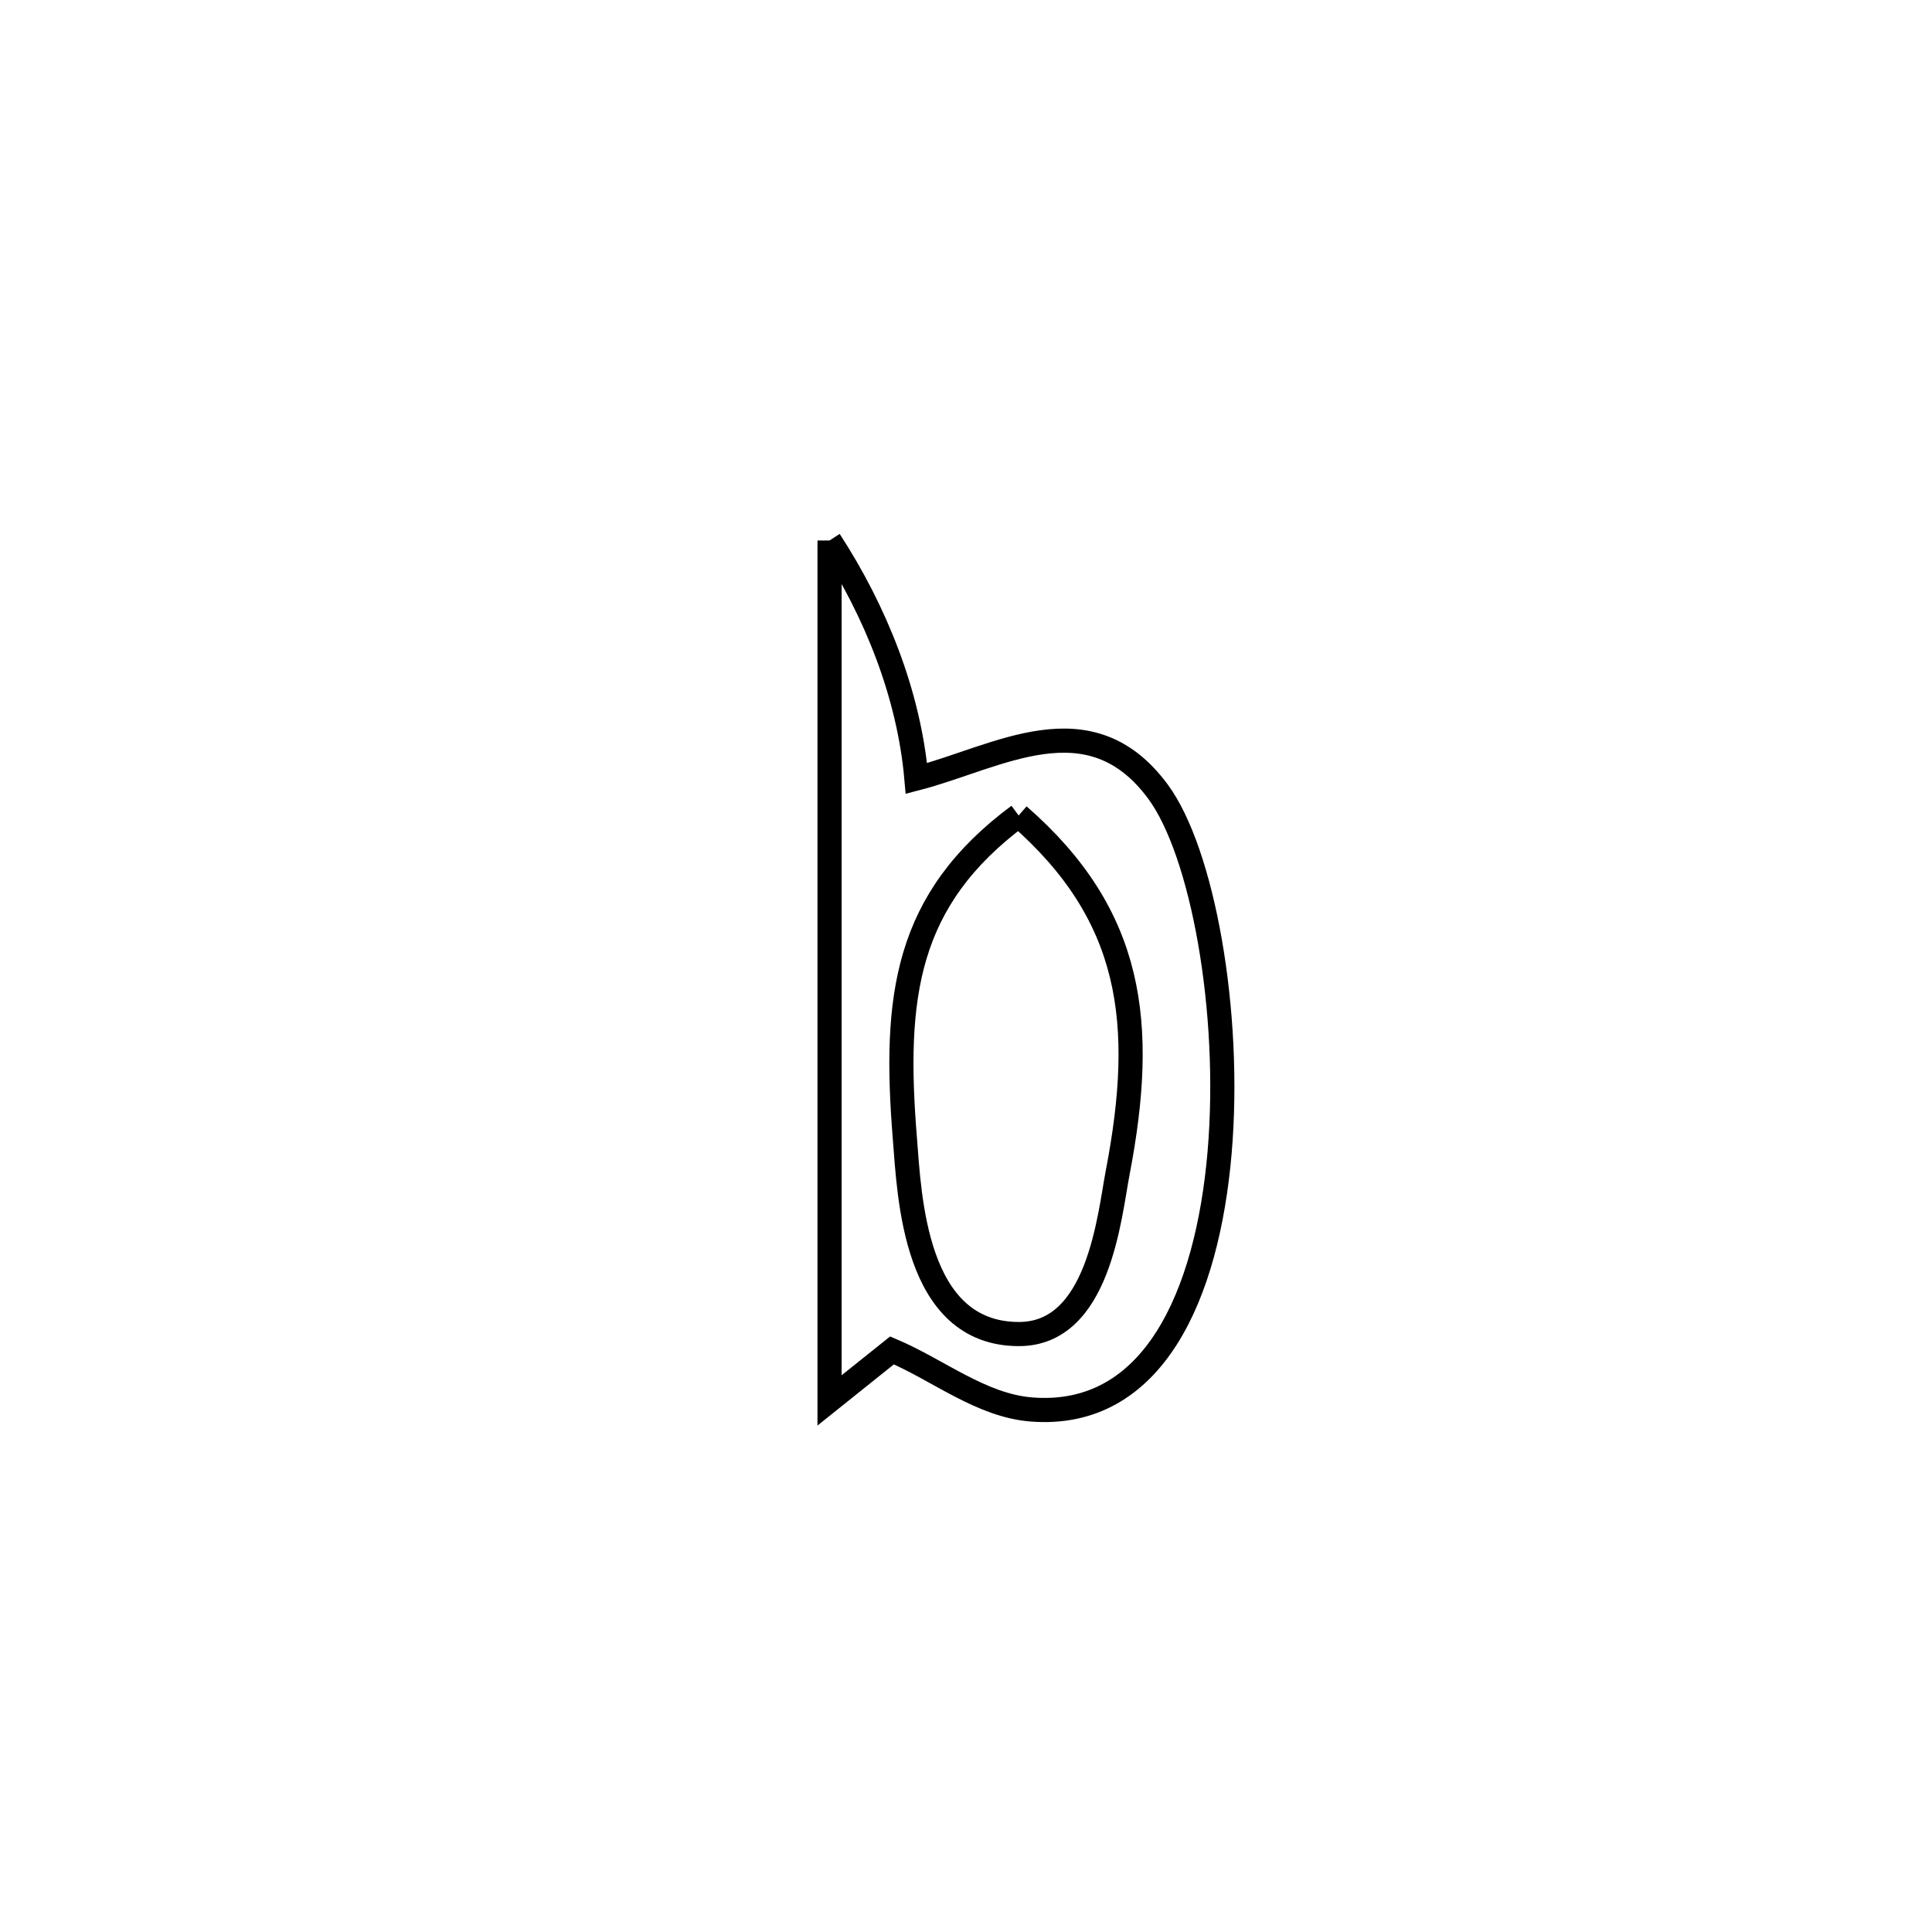 <svg xmlns="http://www.w3.org/2000/svg" viewBox="0.0 0.0 24.0 24.0" height="200px" width="200px"><path fill="none" stroke="black" stroke-width=".3" stroke-opacity="1.0"  filling="0" d="M10.305 6.714 L10.305 6.714 C10.877 7.594 11.292 8.626 11.384 9.671 L11.384 9.671 C12.398 9.408 13.531 8.677 14.385 9.834 C14.936 10.581 15.301 12.56 15.15 14.322 C14.998 16.084 14.329 17.629 12.812 17.509 C12.187 17.459 11.658 17.02 11.081 16.775 L11.081 16.775 C10.822 16.982 10.563 17.189 10.305 17.396 L10.305 17.396 C10.305 15.616 10.305 13.835 10.305 12.055 C10.305 10.275 10.305 8.495 10.305 6.714 L10.305 6.714"></path>
<path fill="none" stroke="black" stroke-width=".3" stroke-opacity="1.0"  filling="0" d="M12.654 10.13 L12.654 10.13 C14.078 11.371 14.24 12.714 13.884 14.568 C13.78 15.113 13.65 16.571 12.659 16.572 C11.357 16.574 11.298 14.86 11.24 14.133 C11.099 12.38 11.247 11.175 12.654 10.13 L12.654 10.13"></path></svg>